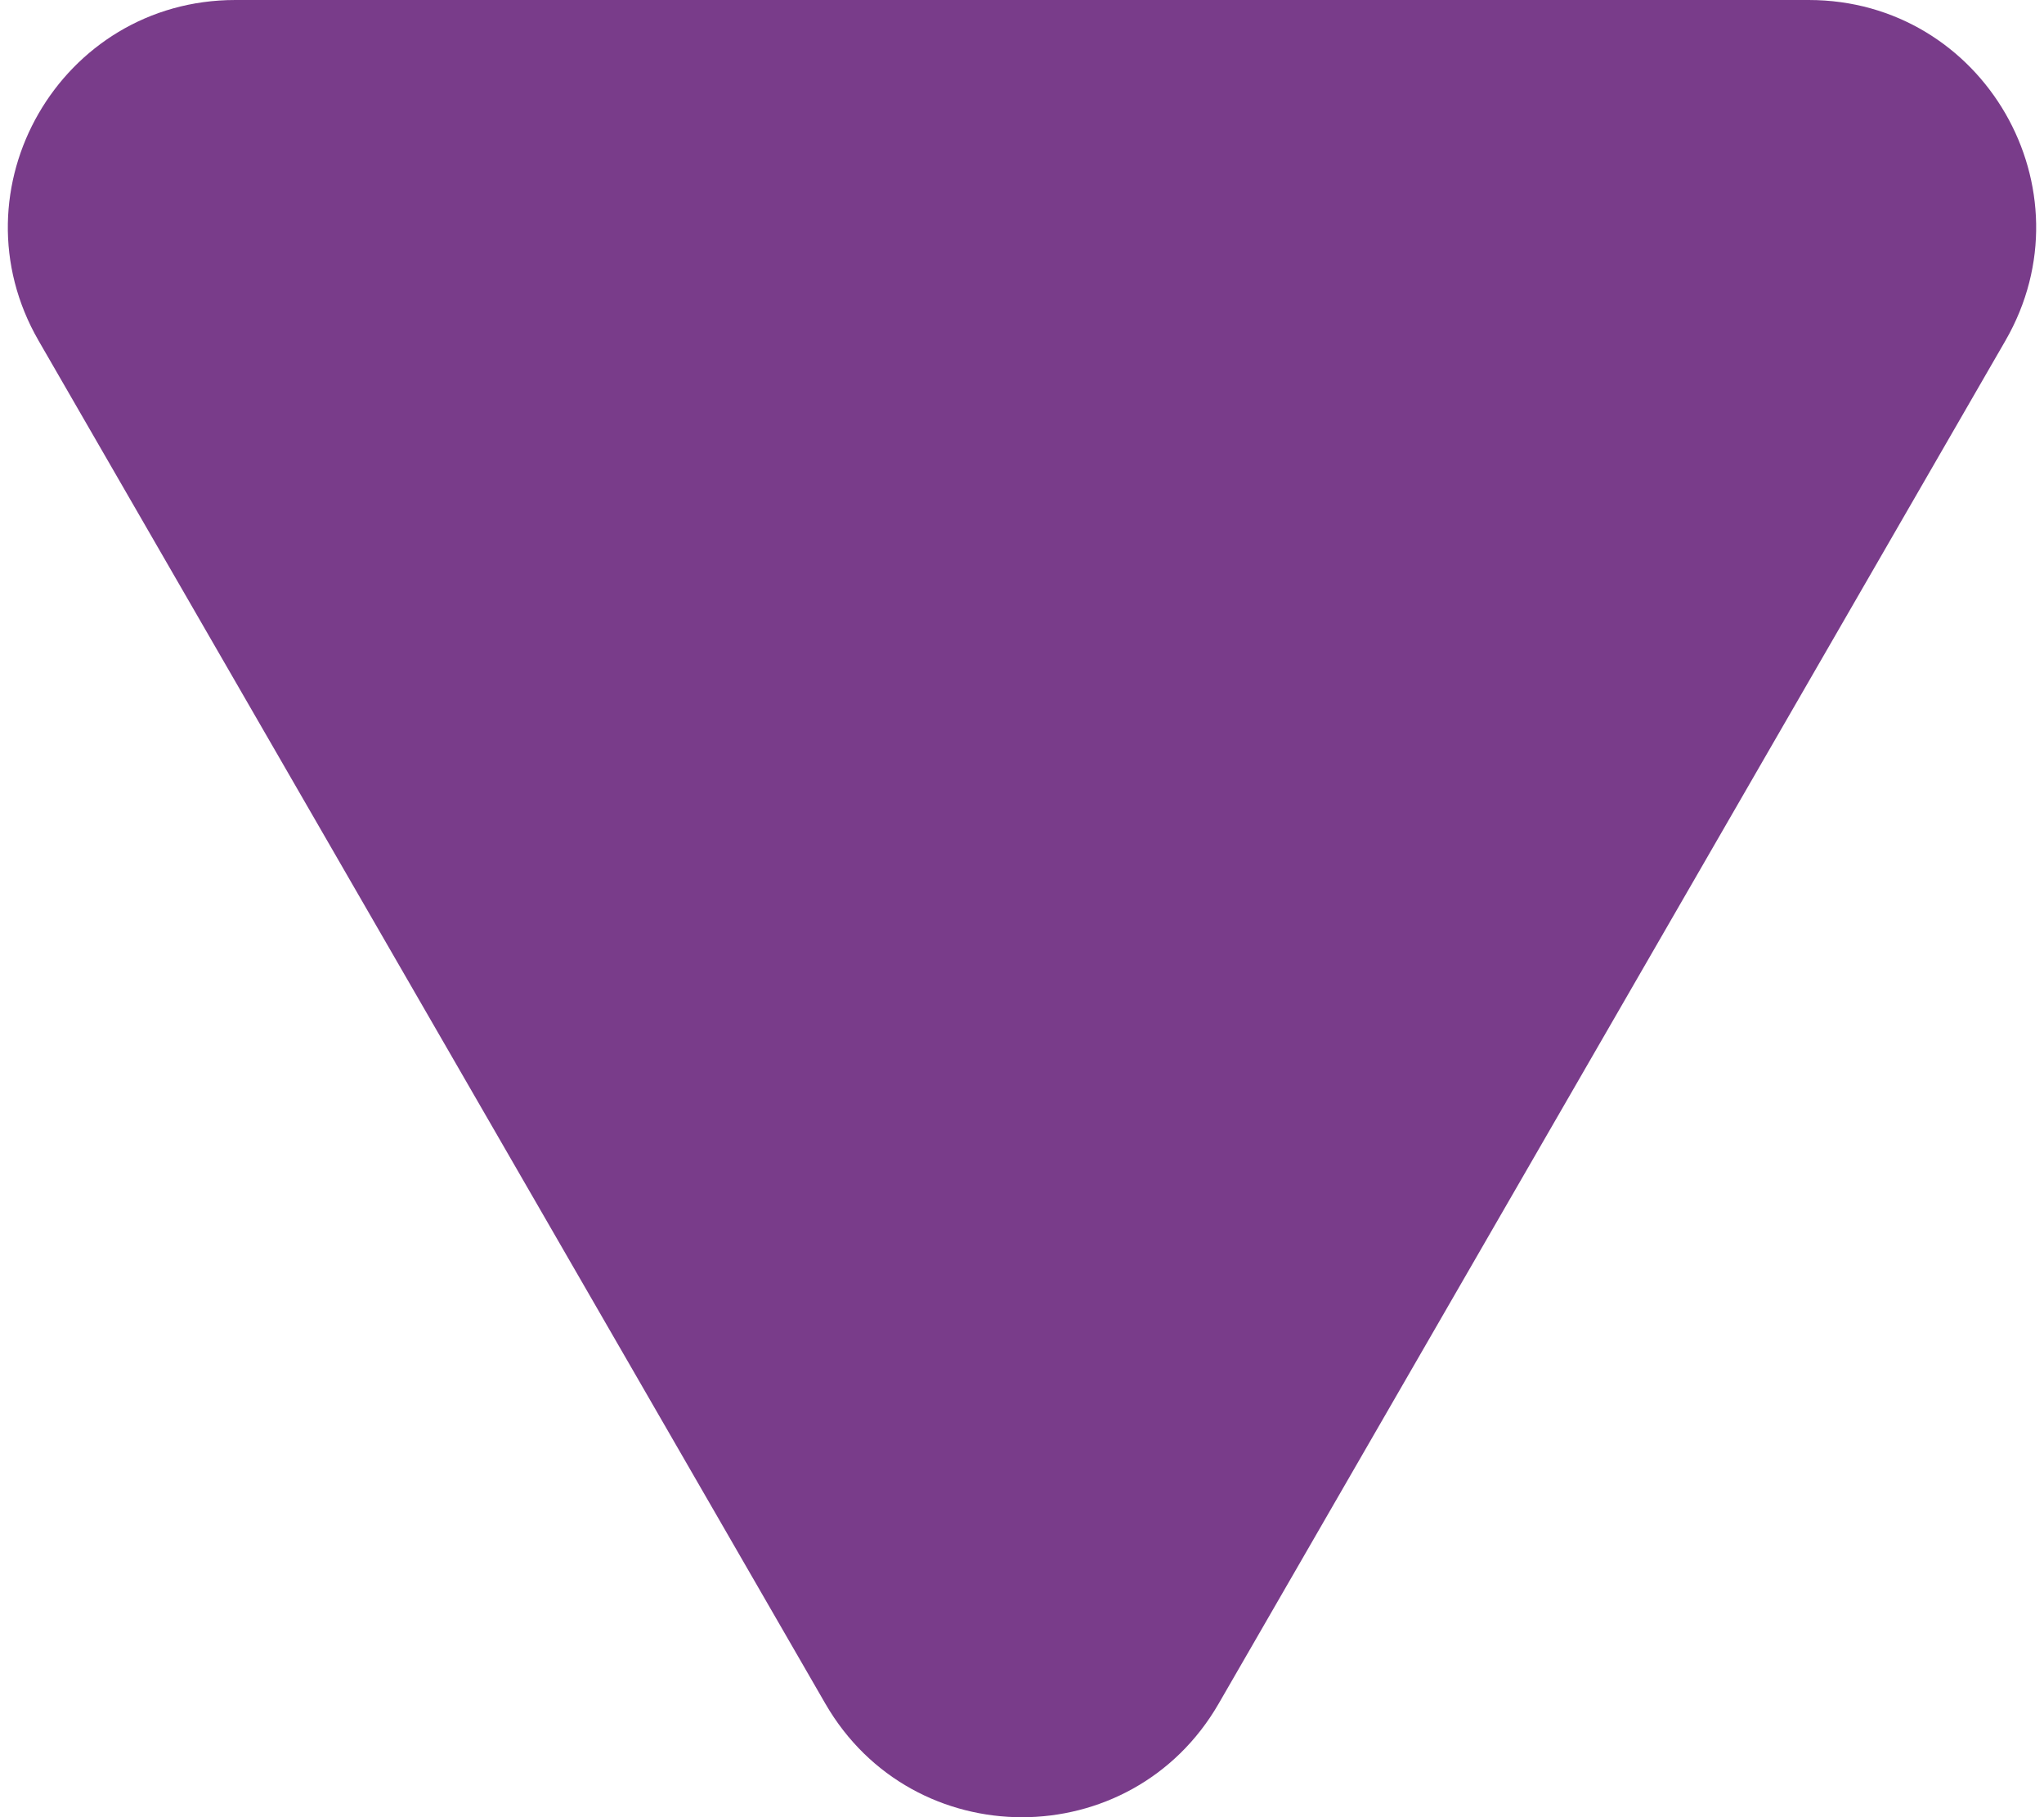 <svg width="9" height="8" viewBox="0 0 9 8" fill="none"
  xmlns="http://www.w3.org/2000/svg">
  <path d="M0.17 1.5C-0.215 0.833 0.266 1.42852e-05 1.036 1.43629e-05L7.964 1.4113e-05C8.734 1.38331e-05 9.215 0.833 8.83 1.5L5.366 7.5C4.981 8.167 4.019 8.167 3.634 7.5L0.17 1.5Z" fill="#793C8A"/>
</svg>
